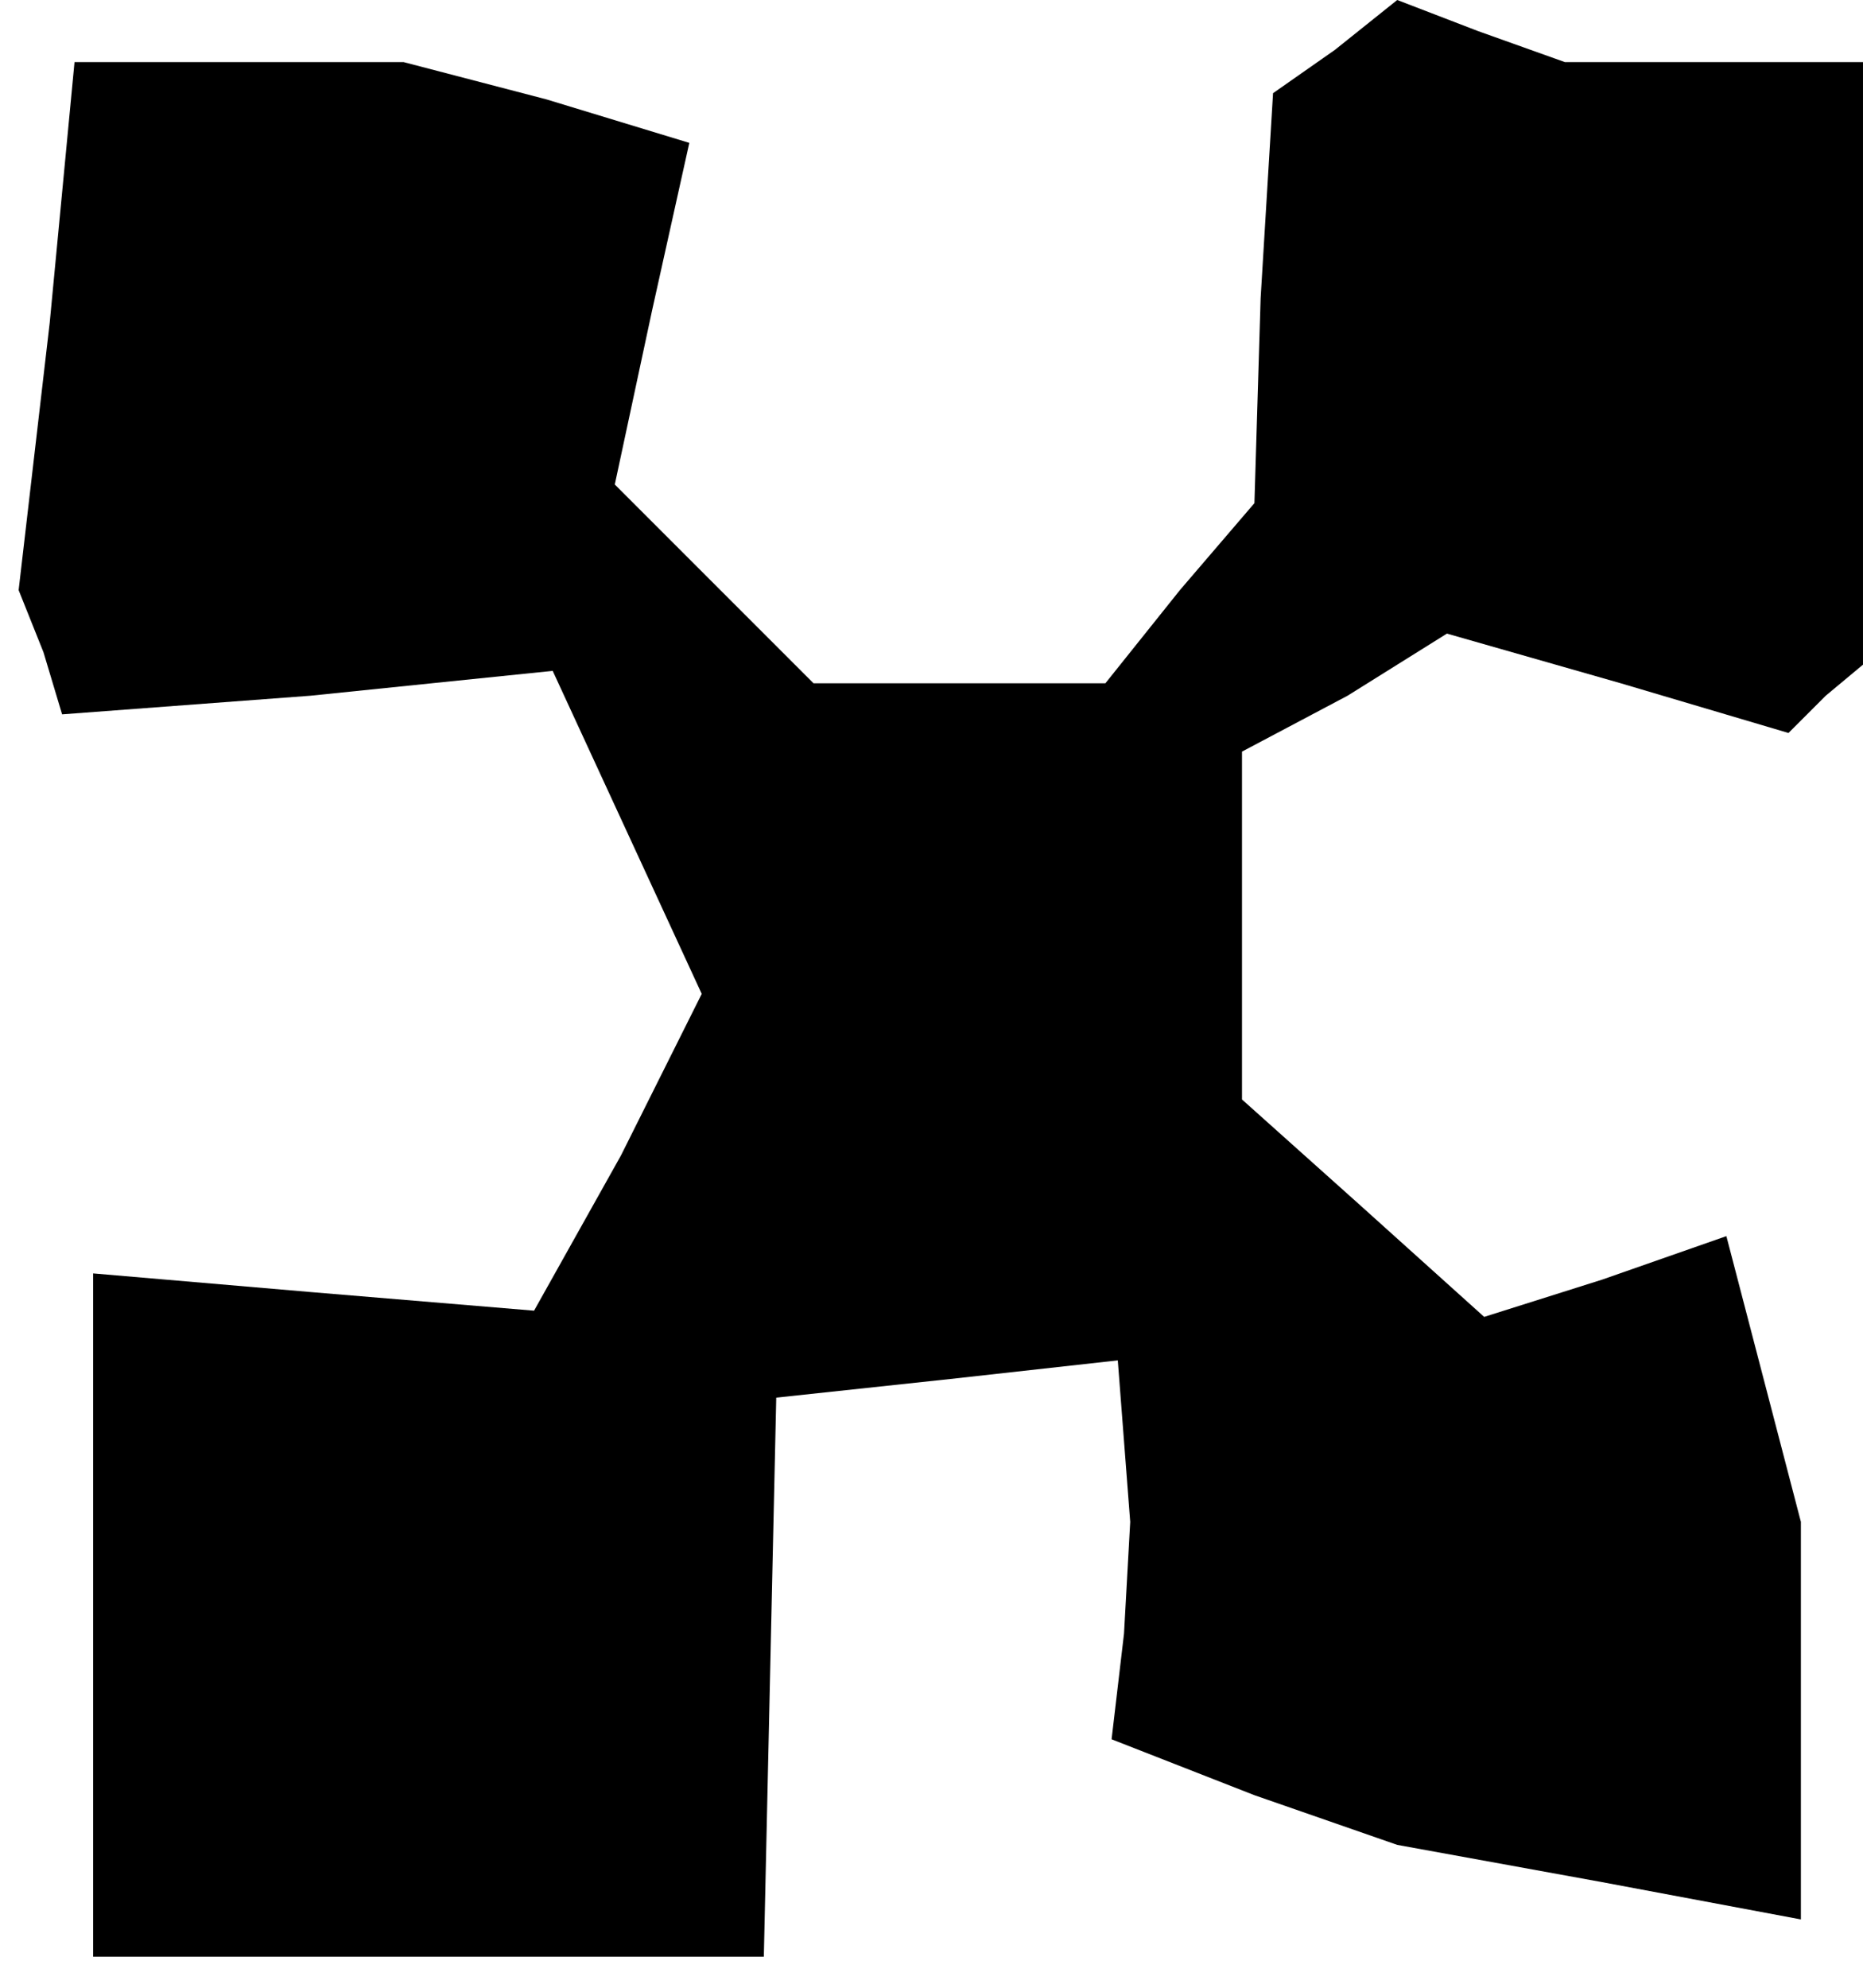 <?xml version="1.0" standalone="no"?>
<!DOCTYPE svg PUBLIC "-//W3C//DTD SVG 20010904//EN"
 "http://www.w3.org/TR/2001/REC-SVG-20010904/DTD/svg10.dtd">
<svg version="1.0" xmlns="http://www.w3.org/2000/svg"
 width="30pt" height="32pt" viewBox="0 0 30 32"
 preserveAspectRatio="xMidYMid meet">
<g transform="translate(0,32) scale(0.1,-0.1)"
fill="#000000" stroke="none">
<path d="M215 312 l-10 -7 -2 -33 -1 -33 -12 -14 -12 -15 -24 0 -23 0 -16 16
-16 16 6 28 6 27 -23 7 -23 6 -26 0 -27 0 -4 -42 -5 -43 4 -10 3 -10 40 3 39
4 12 -26 12 -26 -13 -26 -14 -25 -36 3 -35 3 0 -55 0 -55 54 0 54 0 1 45 1 45
28 3 27 3 1 -13 1 -13 -1 -18 -2 -17 23 -9 23 -8 33 -6 32 -6 0 32 0 32 -6 23
-6 23 -20 -7 -19 -6 -20 18 -19 17 0 28 0 28 17 9 16 10 28 -8 27 -8 6 6 6 5
0 49 0 48 -24 0 -24 0 -14 5 -13 5 -10 -8z"/>
</g>
</svg>
